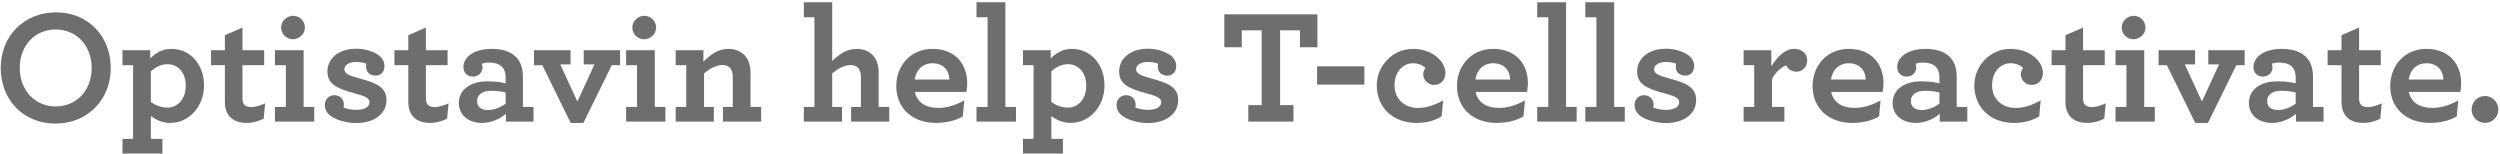 <svg version="1.1" id="Layer_1" xmlns="http://www.w3.org/2000/svg" xmlns:xlink="http://www.w3.org/1999/xlink" x="0px" y="0px"
	 width="460px" height="28.375px" viewBox="146.5 548.125 460 28.375" enable-background="new 146.5 548.125 460 28.375"
	 xml:space="preserve">
<g>
	<g>
		<path fill="#6D6E70" d="M146.628,560.631c0-5.79,4.2-10.23,10.199-10.23c5.97,0,10.05,4.471,10.05,10.23
			c0,5.789-4.199,10.229-10.199,10.229C150.708,570.859,146.628,566.391,146.628,560.631z M163.367,560.631
			c0-4.11-2.79-7.08-6.6-7.08c-3.84,0-6.63,2.939-6.63,7.08c0,4.109,2.79,7.079,6.63,7.079
			C160.577,567.71,163.367,564.77,163.367,560.631z"/>
		<path fill="#6D6E70" d="M169.038,573.68h1.949v-13.559h-1.949v-2.761h5.1v1.5c1.02-0.96,2.13-1.739,3.899-1.739
			c3.42,0,6,2.789,6,6.749c0,3.81-2.729,6.87-6.21,6.87c-1.409,0-2.58-0.51-3.569-1.26v4.199h2.13v2.7h-7.35V573.68z M180.678,563.9
			c0-2.52-1.5-3.96-3.36-3.96c-1.229,0-2.189,0.54-3.06,1.319v5.641c0.84,0.6,1.859,1.02,3.06,1.02
			C179.058,567.92,180.678,566.51,180.678,563.9z"/>
		<path fill="#6D6E70" d="M188.327,568.939c-0.3-0.539-0.449-1.229-0.449-2.069v-6.749h-2.551v-2.761h2.551v-2.76l3.239-1.409v4.169
			h3.99v2.761h-3.99v6.119c0,0.42,0.061,0.689,0.21,0.96c0.24,0.42,0.72,0.63,1.38,0.63c0.84,0,1.8-0.33,2.58-0.689l-0.27,2.819
			c-0.9,0.45-1.95,0.78-3.15,0.78C190.277,570.74,188.987,570.2,188.327,568.939z"/>
		<path fill="#6D6E70" d="M197.088,567.801h2.01v-7.68h-2.01v-2.761h5.279v10.44h1.95v2.699h-7.229V567.801z M198.228,553.191
			c0-1.201,1.05-2.16,2.22-2.16c1.171,0,2.16,0.959,2.16,2.16c0,1.199-1.05,2.159-2.22,2.159S198.228,554.391,198.228,553.191z"/>
		<path fill="#6D6E70" d="M215.627,562.041c-1.05,0-1.77-0.631-1.77-1.621c0-0.209,0-0.39,0.06-0.569c-0.54-0.21-1.2-0.33-1.86-0.33
			c-1.47,0-2.189,0.66-2.189,1.351c0,0.749,0.75,1.139,2.76,1.68c3.15,0.84,4.979,1.619,4.979,3.989c0,2.76-2.579,4.229-5.55,4.229
			c-2.01,0-4.169-0.72-5.039-1.59c-0.54-0.539-0.75-1.08-0.75-1.77c0-0.96,0.72-1.77,1.739-1.77c0.9,0,1.771,0.6,1.771,1.739
			c0,0.181-0.03,0.36-0.061,0.54c0.601,0.24,1.44,0.42,2.37,0.42c1.32,0,2.4-0.449,2.4-1.41c0-0.66-0.57-1.049-2.58-1.59
			c-3.63-0.959-5.16-1.83-5.16-4.08c0-2.039,1.681-4.17,5.37-4.17c1.59,0,3.51,0.601,4.41,1.5c0.479,0.48,0.72,1.051,0.72,1.681
			C217.247,561.32,216.587,562.041,215.627,562.041z"/>
		<path fill="#6D6E70" d="M222.077,568.939c-0.3-0.539-0.449-1.229-0.449-2.069v-6.749h-2.551v-2.761h2.551v-2.76l3.239-1.409v4.169
			h3.99v2.761h-3.99v6.119c0,0.42,0.061,0.689,0.21,0.96c0.24,0.42,0.72,0.63,1.38,0.63c0.84,0,1.8-0.33,2.58-0.689l-0.27,2.819
			c-0.9,0.45-1.95,0.78-3.15,0.78C224.027,570.74,222.737,570.2,222.077,568.939z"/>
		<path fill="#6D6E70" d="M230.927,567.051c0-2.461,2.16-3.961,5.28-3.961c1.35,0,2.609,0.181,3.329,0.36v-1.05
			c0-0.78-0.18-1.38-0.51-1.8c-0.54-0.69-1.41-0.96-2.58-0.96c-0.569,0-0.989,0.09-1.29,0.21c0.061,0.18,0.12,0.479,0.12,0.659
			c0,0.99-0.779,1.711-1.77,1.711s-1.74-0.69-1.74-1.771c0-1.62,1.65-3.329,5.22-3.329c2.25,0,3.78,0.629,4.71,1.77
			c0.69,0.84,1.021,1.98,1.021,3.3v5.61h1.949v2.699h-5.069v-1.439c-1.05,0.899-2.64,1.68-4.41,1.68
			C232.937,570.74,230.927,569.51,230.927,567.051z M239.536,567.2v-2.069c-0.75-0.181-1.68-0.301-2.699-0.301
			c-1.59,0-2.55,0.721-2.55,1.92c0,1.051,0.779,1.62,1.949,1.62S238.547,567.92,239.536,567.2z"/>
		<path fill="#6D6E70" d="M246.287,560.121h-1.529v-2.761h6.72v2.61h-1.891l3.15,6.84l3.149-6.84h-1.979v-2.61h6.689v2.761h-1.53
			l-5.22,10.619h-2.34L246.287,560.121z"/>
		<path fill="#6D6E70" d="M261.707,567.801h2.01v-7.68h-2.01v-2.761h5.279v10.44h1.95v2.699h-7.229V567.801z M262.847,553.191
			c0-1.201,1.05-2.16,2.22-2.16c1.171,0,2.16,0.959,2.16,2.16c0,1.199-1.05,2.159-2.22,2.159S262.847,554.391,262.847,553.191z"/>
		<path fill="#6D6E70" d="M275.926,559.461c1.261-1.23,2.67-2.34,4.59-2.34c1.561,0,2.7,0.629,3.391,1.68
			c0.449,0.72,0.689,1.619,0.689,2.699v6.301h1.95v2.699h-7.02v-2.699h1.8v-5.49c0-0.54-0.09-1.02-0.271-1.35
			c-0.3-0.57-0.84-0.871-1.619-0.871c-1.141,0-2.341,0.66-3.391,1.53v6.181h1.8v2.699h-7.02v-2.699h1.95v-7.68h-1.95v-2.761h5.1
			L275.926,559.461L275.926,559.461z"/>
		<path fill="#6D6E70" d="M294.406,551.301v-2.76h5.22v10.799c1.229-1.17,2.609-2.219,4.47-2.219c1.41,0,2.52,0.51,3.21,1.409
			c0.569,0.75,0.87,1.771,0.87,2.97v6.301h1.949v2.699h-7.02v-2.699h1.8v-5.49c0-0.721-0.149-1.23-0.42-1.59
			c-0.33-0.42-0.84-0.631-1.47-0.631c-1.14,0-2.34,0.66-3.39,1.53v6.181h1.8v2.699h-7.02v-2.699h1.949v-16.5L294.406,551.301
			L294.406,551.301z"/>
		<path fill="#6D6E70" d="M314.836,565.04c0.45,2.04,2.13,2.94,4.32,2.94c1.59,0,3.24-0.51,4.77-1.381l-0.27,2.94
			c-1.38,0.81-3.061,1.2-4.98,1.2c-4.289,0-7.26-2.7-7.26-6.779c0-3.721,2.61-6.84,6.66-6.84c4.2,0,6.39,2.819,6.39,6.299
			c0,0.51-0.06,1.17-0.149,1.62L314.836,565.04L314.836,565.04z M314.807,562.76h6.39c-0.061-1.799-1.23-3-3.15-3
			C316.606,559.76,315.166,560.601,314.807,562.76z"/>
		<path fill="#6D6E70" d="M326.177,567.801h2.04v-16.5h-2.04v-2.76h5.31v19.26h1.95v2.699h-7.26V567.801z"/>
		<path fill="#6D6E70" d="M334.727,573.68h1.949v-13.559h-1.949v-2.761h5.1v1.5c1.02-0.96,2.13-1.739,3.899-1.739
			c3.42,0,6,2.789,6,6.749c0,3.81-2.729,6.87-6.21,6.87c-1.41,0-2.58-0.51-3.569-1.26v4.199h2.13v2.7h-7.35V573.68z M346.366,563.9
			c0-2.52-1.5-3.96-3.36-3.96c-1.229,0-2.189,0.54-3.06,1.319v5.641c0.84,0.6,1.859,1.02,3.06,1.02
			C344.746,567.92,346.366,566.51,346.366,563.9z"/>
		<path fill="#6D6E70" d="M361.306,562.041c-1.05,0-1.77-0.631-1.77-1.621c0-0.209,0-0.39,0.06-0.569c-0.54-0.21-1.2-0.33-1.86-0.33
			c-1.47,0-2.189,0.66-2.189,1.351c0,0.749,0.75,1.139,2.76,1.68c3.15,0.84,4.979,1.619,4.979,3.989c0,2.76-2.579,4.229-5.55,4.229
			c-2.01,0-4.169-0.72-5.039-1.59c-0.54-0.539-0.75-1.08-0.75-1.77c0-0.96,0.72-1.77,1.739-1.77c0.9,0,1.771,0.6,1.771,1.739
			c0,0.181-0.03,0.36-0.061,0.54c0.601,0.24,1.44,0.42,2.37,0.42c1.32,0,2.4-0.449,2.4-1.41c0-0.66-0.57-1.049-2.58-1.59
			c-3.63-0.959-5.16-1.83-5.16-4.08c0-2.039,1.68-4.17,5.37-4.17c1.59,0,3.51,0.601,4.41,1.5c0.479,0.48,0.72,1.051,0.72,1.681
			C362.926,561.32,362.266,562.041,361.306,562.041z"/>
		<path fill="#6D6E70" d="M376.186,567.471h2.46v-13.77h-3.66v3.119h-3.209v-6.06h17.129v6.06h-3.21v-3.119h-3.66v13.77h2.46v3.029
			h-8.31L376.186,567.471L376.186,567.471z"/>
		<path fill="#6D6E70" d="M388.846,560.33h8.7v3.36h-8.7V560.33z"/>
		<path fill="#6D6E70" d="M399.825,563.811c0-3.42,2.761-6.689,6.66-6.689c3.6,0,5.97,2.34,5.97,4.409c0,1.38-0.93,2.22-2.1,2.22
			c-1.08,0-1.98-0.9-1.98-1.979c0-0.39,0.181-0.841,0.42-1.11c-0.239-0.33-1.05-0.9-2.34-0.9c-1.5,0-3.359,1.23-3.359,4.11
			c0,2.521,1.92,4.11,4.26,4.11c1.59,0,2.97-0.45,4.68-1.381l-0.27,2.94c-1.41,0.81-2.761,1.2-4.681,1.2
			C402.945,570.74,399.825,568.04,399.825,563.811z"/>
		<path fill="#6D6E70" d="M418.005,565.04c0.45,2.04,2.13,2.94,4.32,2.94c1.59,0,3.239-0.51,4.77-1.381l-0.27,2.94
			c-1.38,0.81-3.061,1.2-4.98,1.2c-4.289,0-7.26-2.7-7.26-6.779c0-3.721,2.61-6.84,6.66-6.84c4.2,0,6.39,2.819,6.39,6.299
			c0,0.51-0.06,1.17-0.15,1.62L418.005,565.04L418.005,565.04z M417.976,562.76h6.39c-0.061-1.799-1.23-3-3.15-3
			C419.775,559.76,418.335,560.601,417.976,562.76z"/>
		<path fill="#6D6E70" d="M429.346,567.801h2.04v-16.5h-2.04v-2.76h5.31v19.26h1.95v2.699h-7.26V567.801z"/>
		<path fill="#6D6E70" d="M438.196,567.801h2.04v-16.5h-2.04v-2.76h5.31v19.26h1.95v2.699h-7.26V567.801z"/>
		<path fill="#6D6E70" d="M456.615,562.041c-1.05,0-1.77-0.631-1.77-1.621c0-0.209,0-0.39,0.06-0.569c-0.54-0.21-1.2-0.33-1.86-0.33
			c-1.47,0-2.189,0.66-2.189,1.351c0,0.749,0.75,1.139,2.76,1.68c3.15,0.84,4.979,1.619,4.979,3.989c0,2.76-2.579,4.229-5.55,4.229
			c-2.01,0-4.169-0.72-5.039-1.59c-0.54-0.539-0.75-1.08-0.75-1.77c0-0.96,0.72-1.77,1.739-1.77c0.9,0,1.771,0.6,1.771,1.739
			c0,0.181-0.03,0.36-0.061,0.54c0.601,0.24,1.44,0.42,2.37,0.42c1.32,0,2.4-0.449,2.4-1.41c0-0.66-0.57-1.049-2.58-1.59
			c-3.63-0.959-5.16-1.83-5.16-4.08c0-2.039,1.681-4.17,5.37-4.17c1.59,0,3.51,0.601,4.41,1.5c0.479,0.48,0.72,1.051,0.72,1.681
			C458.235,561.32,457.575,562.041,456.615,562.041z"/>
		<path fill="#6D6E70" d="M479.025,559.28c0,1.11-0.87,2.04-1.95,2.04c-0.99,0-1.65-0.57-1.92-1.17c-0.93,0.33-2.01,1.35-2.61,2.49
			v5.16h2.28v2.699h-7.5V567.8h1.95v-7.68h-1.95v-2.761h5.1v2.97c1.11-1.77,2.49-3.209,4.17-3.209
			C478.215,557.121,479.025,558.11,479.025,559.28z"/>
		<path fill="#6D6E70" d="M483.435,565.04c0.45,2.04,2.13,2.94,4.32,2.94c1.59,0,3.239-0.51,4.77-1.381l-0.27,2.94
			c-1.38,0.81-3.061,1.2-4.98,1.2c-4.289,0-7.26-2.7-7.26-6.779c0-3.721,2.61-6.84,6.66-6.84c4.2,0,6.39,2.819,6.39,6.299
			c0,0.51-0.06,1.17-0.15,1.62L483.435,565.04L483.435,565.04z M483.405,562.76h6.39c-0.061-1.799-1.23-3-3.15-3
			C485.205,559.76,483.765,560.601,483.405,562.76z"/>
		<path fill="#6D6E70" d="M494.745,567.051c0-2.461,2.16-3.961,5.28-3.961c1.35,0,2.609,0.181,3.329,0.36v-1.05
			c0-0.78-0.18-1.38-0.51-1.8c-0.54-0.69-1.41-0.96-2.58-0.96c-0.569,0-0.989,0.09-1.29,0.21c0.061,0.18,0.12,0.479,0.12,0.659
			c0,0.99-0.779,1.711-1.77,1.711s-1.74-0.69-1.74-1.771c0-1.62,1.65-3.329,5.22-3.329c2.25,0,3.78,0.629,4.71,1.77
			c0.69,0.84,1.021,1.98,1.021,3.3v5.61h1.949v2.699h-5.069v-1.439c-1.05,0.899-2.64,1.68-4.41,1.68
			C496.755,570.74,494.745,569.51,494.745,567.051z M503.354,567.2v-2.069c-0.75-0.181-1.68-0.301-2.699-0.301
			c-1.59,0-2.55,0.721-2.55,1.92c0,1.051,0.779,1.62,1.949,1.62S502.365,567.92,503.354,567.2z"/>
		<path fill="#6D6E70" d="M509.775,563.811c0-3.42,2.761-6.689,6.66-6.689c3.6,0,5.97,2.34,5.97,4.409c0,1.38-0.93,2.22-2.1,2.22
			c-1.08,0-1.98-0.9-1.98-1.979c0-0.39,0.181-0.841,0.42-1.11c-0.239-0.33-1.05-0.9-2.34-0.9c-1.5,0-3.359,1.23-3.359,4.11
			c0,2.521,1.92,4.11,4.26,4.11c1.59,0,2.97-0.45,4.68-1.381l-0.271,2.94c-1.409,0.81-2.76,1.2-4.68,1.2
			C512.896,570.74,509.775,568.04,509.775,563.811z"/>
		<path fill="#6D6E70" d="M526.995,568.939c-0.3-0.539-0.449-1.229-0.449-2.069v-6.749h-2.551v-2.761h2.551v-2.76l3.239-1.409v4.169
			h3.99v2.761h-3.99v6.119c0,0.42,0.061,0.689,0.21,0.96c0.24,0.42,0.72,0.63,1.38,0.63c0.84,0,1.8-0.33,2.58-0.689l-0.27,2.819
			c-0.9,0.45-1.95,0.78-3.15,0.78C528.945,570.74,527.655,570.2,526.995,568.939z"/>
		<path fill="#6D6E70" d="M535.755,567.801h2.01v-7.68h-2.01v-2.761h5.28v10.44h1.949v2.699h-7.229V567.801z M536.895,553.191
			c0-1.201,1.05-2.16,2.221-2.16c1.17,0,2.159,0.959,2.159,2.16c0,1.199-1.05,2.159-2.22,2.159S536.895,554.391,536.895,553.191z"/>
		<path fill="#6D6E70" d="M545.204,560.121h-1.529v-2.761h6.72v2.61h-1.891l3.15,6.84l3.149-6.84h-1.979v-2.61h6.689v2.761h-1.53
			l-5.22,10.619h-2.34L545.204,560.121z"/>
		<path fill="#6D6E70" d="M560.295,567.051c0-2.461,2.16-3.961,5.28-3.961c1.35,0,2.609,0.181,3.329,0.36v-1.05
			c0-0.78-0.18-1.38-0.51-1.8c-0.54-0.69-1.41-0.96-2.58-0.96c-0.569,0-0.989,0.09-1.289,0.21c0.06,0.18,0.119,0.479,0.119,0.659
			c0,0.99-0.779,1.711-1.77,1.711s-1.74-0.69-1.74-1.771c0-1.62,1.65-3.329,5.22-3.329c2.25,0,3.78,0.629,4.71,1.77
			c0.69,0.84,1.021,1.98,1.021,3.3v5.61h1.949v2.699h-5.069v-1.439c-1.05,0.899-2.64,1.68-4.41,1.68
			C562.305,570.74,560.295,569.51,560.295,567.051z M568.904,567.2v-2.069c-0.75-0.181-1.68-0.301-2.699-0.301
			c-1.59,0-2.55,0.721-2.55,1.92c0,1.051,0.779,1.62,1.949,1.62S567.915,567.92,568.904,567.2z"/>
		<path fill="#6D6E70" d="M577.784,568.939c-0.3-0.539-0.449-1.229-0.449-2.069v-6.749h-2.551v-2.761h2.551v-2.76l3.239-1.409v4.169
			h3.99v2.761h-3.99v6.119c0,0.42,0.061,0.689,0.21,0.96c0.24,0.42,0.72,0.63,1.38,0.63c0.84,0,1.8-0.33,2.58-0.689l-0.27,2.819
			c-0.9,0.45-1.95,0.78-3.15,0.78C579.734,570.74,578.444,570.2,577.784,568.939z"/>
		<path fill="#6D6E70" d="M589.724,565.04c0.45,2.04,2.13,2.94,4.32,2.94c1.59,0,3.239-0.51,4.77-1.381l-0.27,2.94
			c-1.38,0.81-3.061,1.2-4.98,1.2c-4.289,0-7.26-2.7-7.26-6.779c0-3.721,2.61-6.84,6.66-6.84c4.2,0,6.39,2.819,6.39,6.299
			c0,0.51-0.06,1.17-0.15,1.62L589.724,565.04L589.724,565.04z M589.694,562.76h6.39c-0.061-1.799-1.23-3-3.15-3
			C591.494,559.76,590.054,560.601,589.694,562.76z"/>
		<path fill="#6D6E70" d="M601.274,568.28c0-1.38,1.11-2.49,2.46-2.49s2.46,1.11,2.46,2.49c0,1.35-1.11,2.46-2.46,2.46
			S601.274,569.63,601.274,568.28z"/>
	</g>
</g>
</svg>
